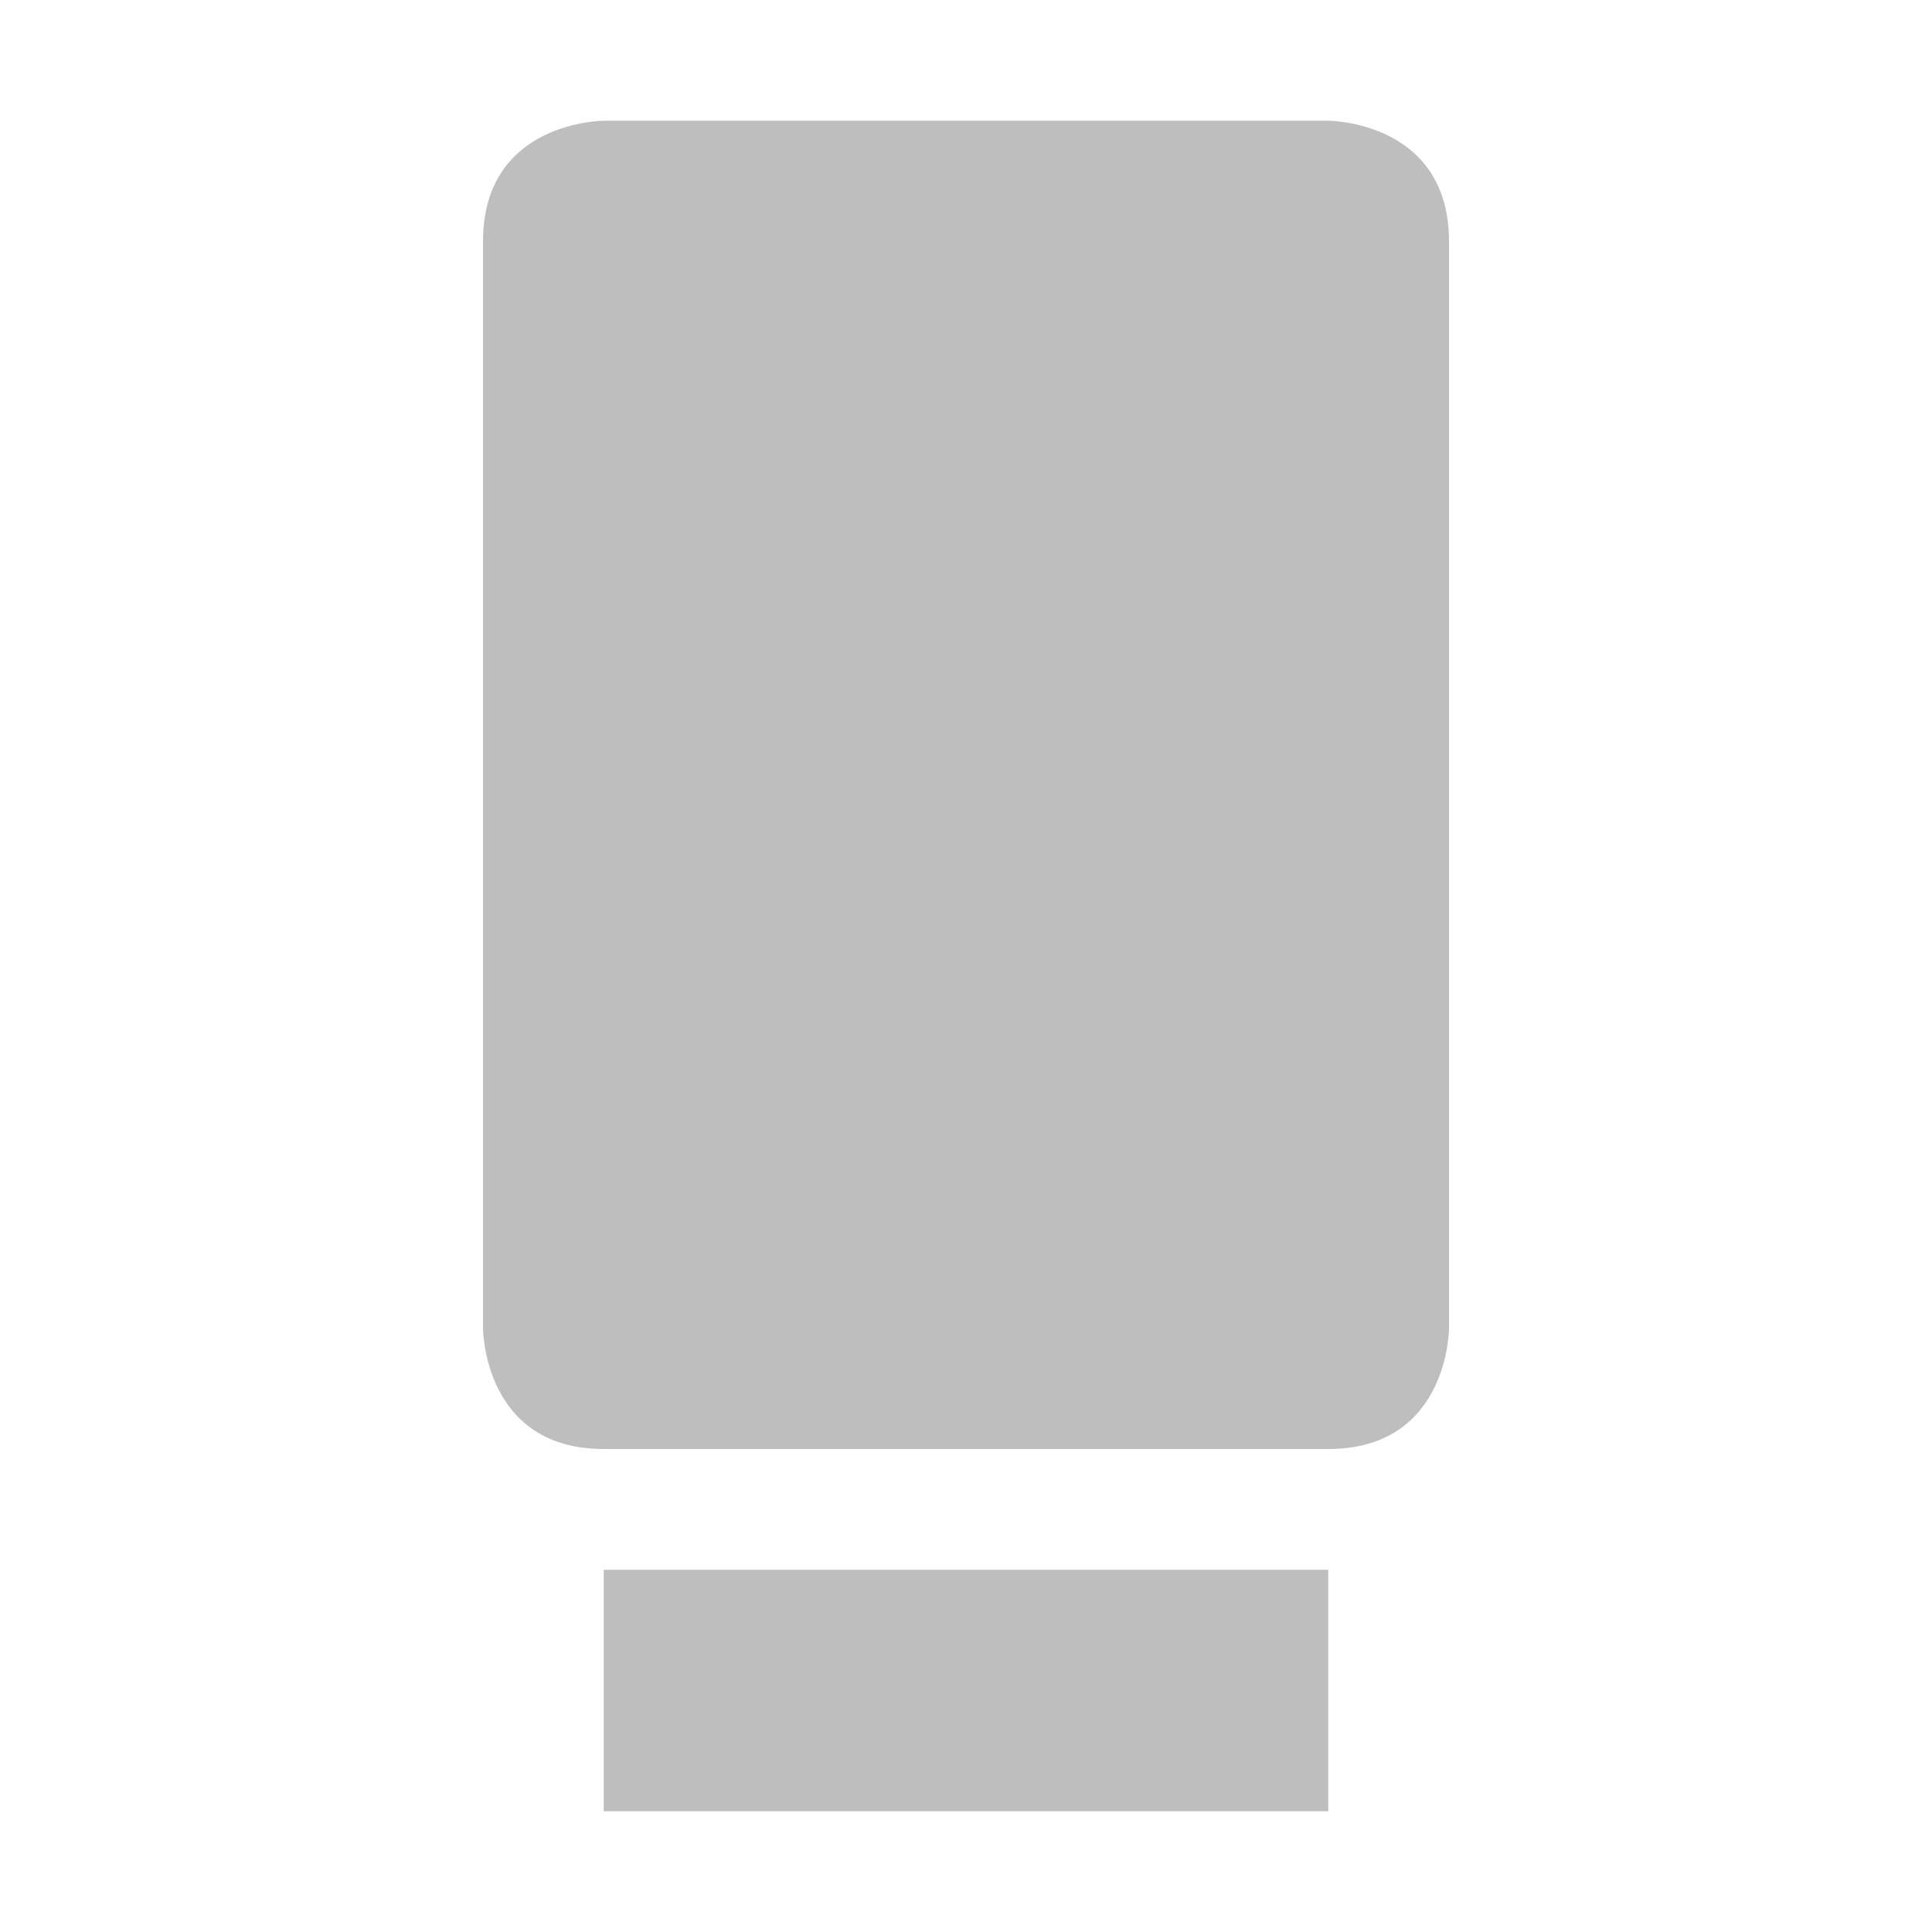<svg xmlns="http://www.w3.org/2000/svg" width="16" height="16" version="1.1">
 <path style="fill:#bebebe" d="M 5,1 C 5,1 4,1 4,2 V 11 C 4,11 4,12 5,12 H 11 C 12,12 12,11 12,11 V 2 C 12,1 11,1 11,1 Z M 5,13 V 15 H 11 V 13 Z"/>
</svg>

